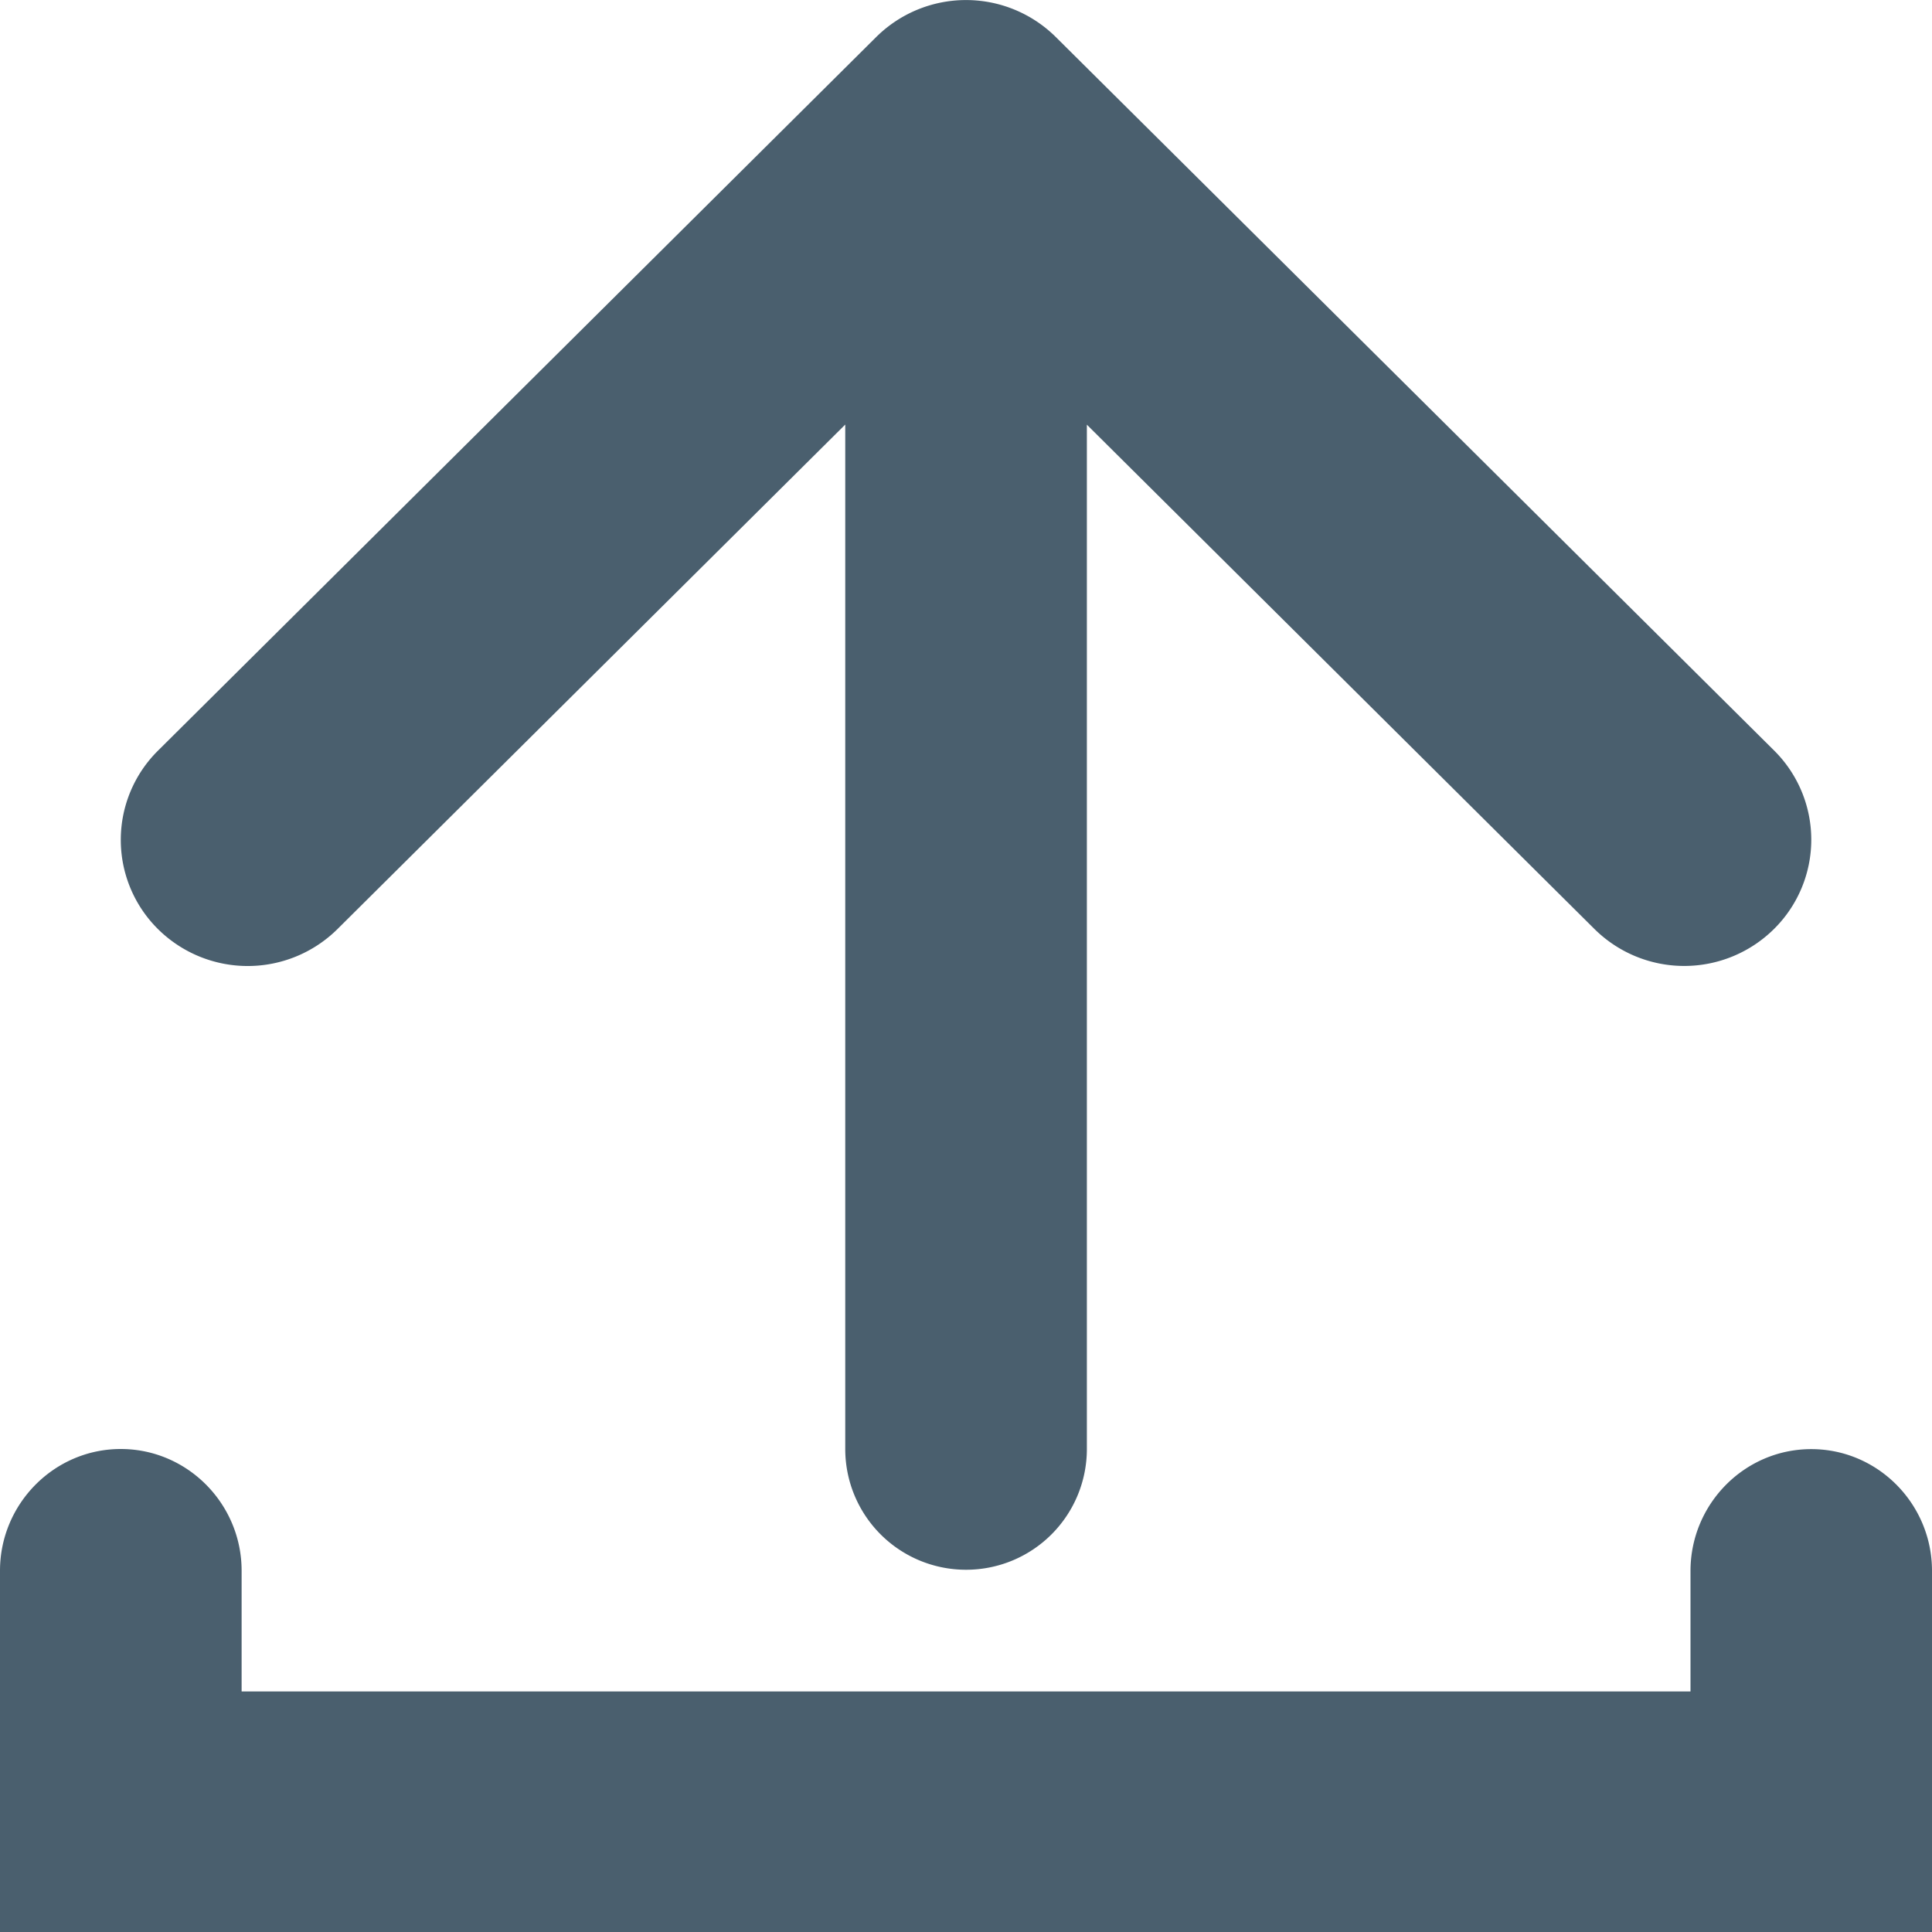 <svg xmlns="http://www.w3.org/2000/svg" xmlns:xlink="http://www.w3.org/1999/xlink" width="16" height="16" viewBox="0 0 16 16">
    <defs>
        <path id="a" d="M9.001 3.517V12a1 1 0 0 1-1 1H8a1 1 0 0 1-1-1V3.516L2.795 7.694a1.056 1.056 0 0 1-1.487 0 1.04 1.04 0 0 1 0-1.477L7.257.306a1.056 1.056 0 0 1 1.486 0l5.95 5.91a1.04 1.04 0 0 1-.002 1.478 1.056 1.056 0 0 1-1.486 0L9.001 3.517zM14 14.01v-1c0-.554.447-1.009 1-1.009.553 0 1 .455 1 1.008V16H0v-2.992C0 12.455.448 12 1 12c.553 0 1.001.455 1.001 1.008v1H14z"/>
    </defs>
    <use fill="#4A5F6E" fill-rule="nonzero" xlink:href="#a"/>
</svg>
